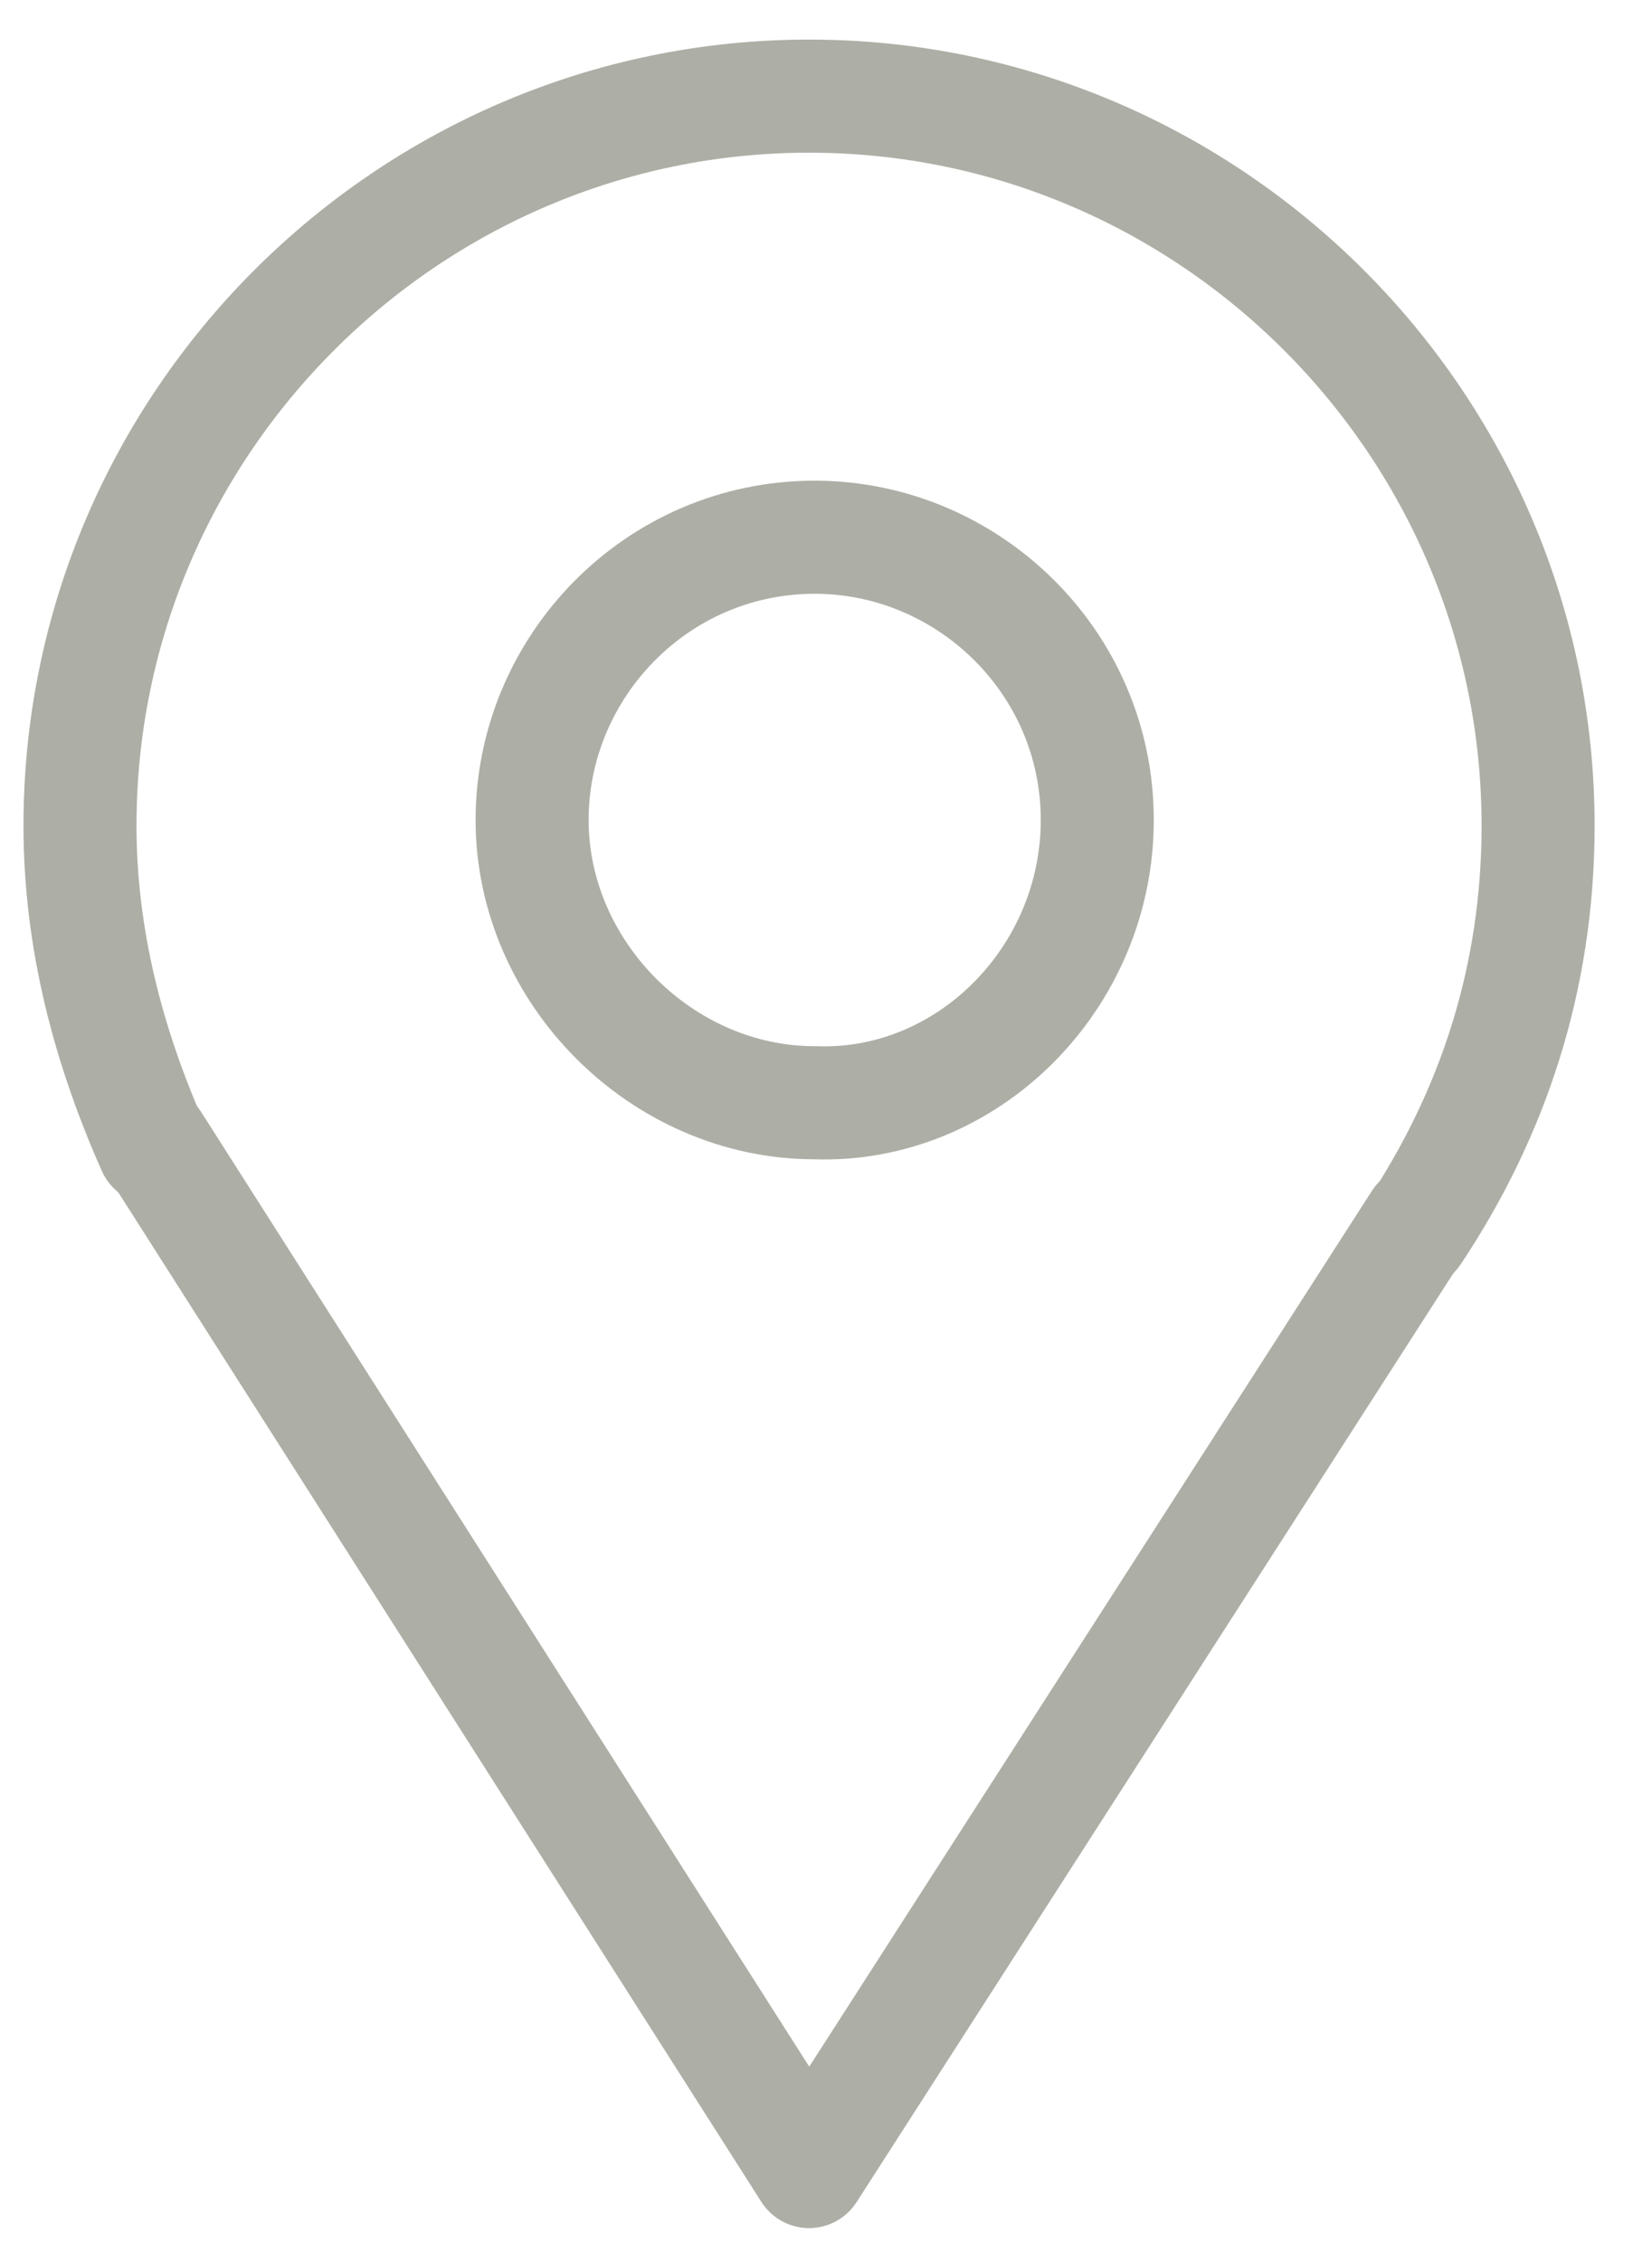 <?xml version="1.0" encoding="UTF-8"?>
<svg width="19px" height="26px" viewBox="0 0 29 40" version="1.1" xmlns="http://www.w3.org/2000/svg" xmlns:xlink="http://www.w3.org/1999/xlink">
    <!-- Generator: Sketch 51.2 (57519) - http://www.bohemiancoding.com/sketch -->
    <title>place</title>
    <desc>Created with Sketch.</desc>
    <defs></defs>
    <g id="Page-1" stroke-width="1" stroke="#ADAFA6" fill="none" fillRule="evenodd" stroke-linecap="round" stroke-linejoin="round">
        <g id="place" transform="translate(1, 1)" stroke-width="2">
            <path d="M23.9,20.8 C25.3,18.7 26.1,16.3 26.1,13.6 C26.1,6.5 20.3,0.7 13.2,0.7 C6.1,0.7 0.3,6.5 0.3,13.6 C0.3,15.6 0.8,17.5 1.6,19.3" id="Shape"></path>
            <polyline id="Shape" points="24 20.6 13.2 37.4 1.6 19.2"></polyline>
            <path d="M18.3,13.5 C18.3,10.7 16,8.5 13.3,8.5 C10.5,8.5 8.3,10.8 8.3,13.5 C8.3,16.2 10.6,18.5 13.3,18.5 C16,18.6 18.3,16.3 18.3,13.5 Z" id="Shape"></path>
        </g>
    </g>
</svg>
